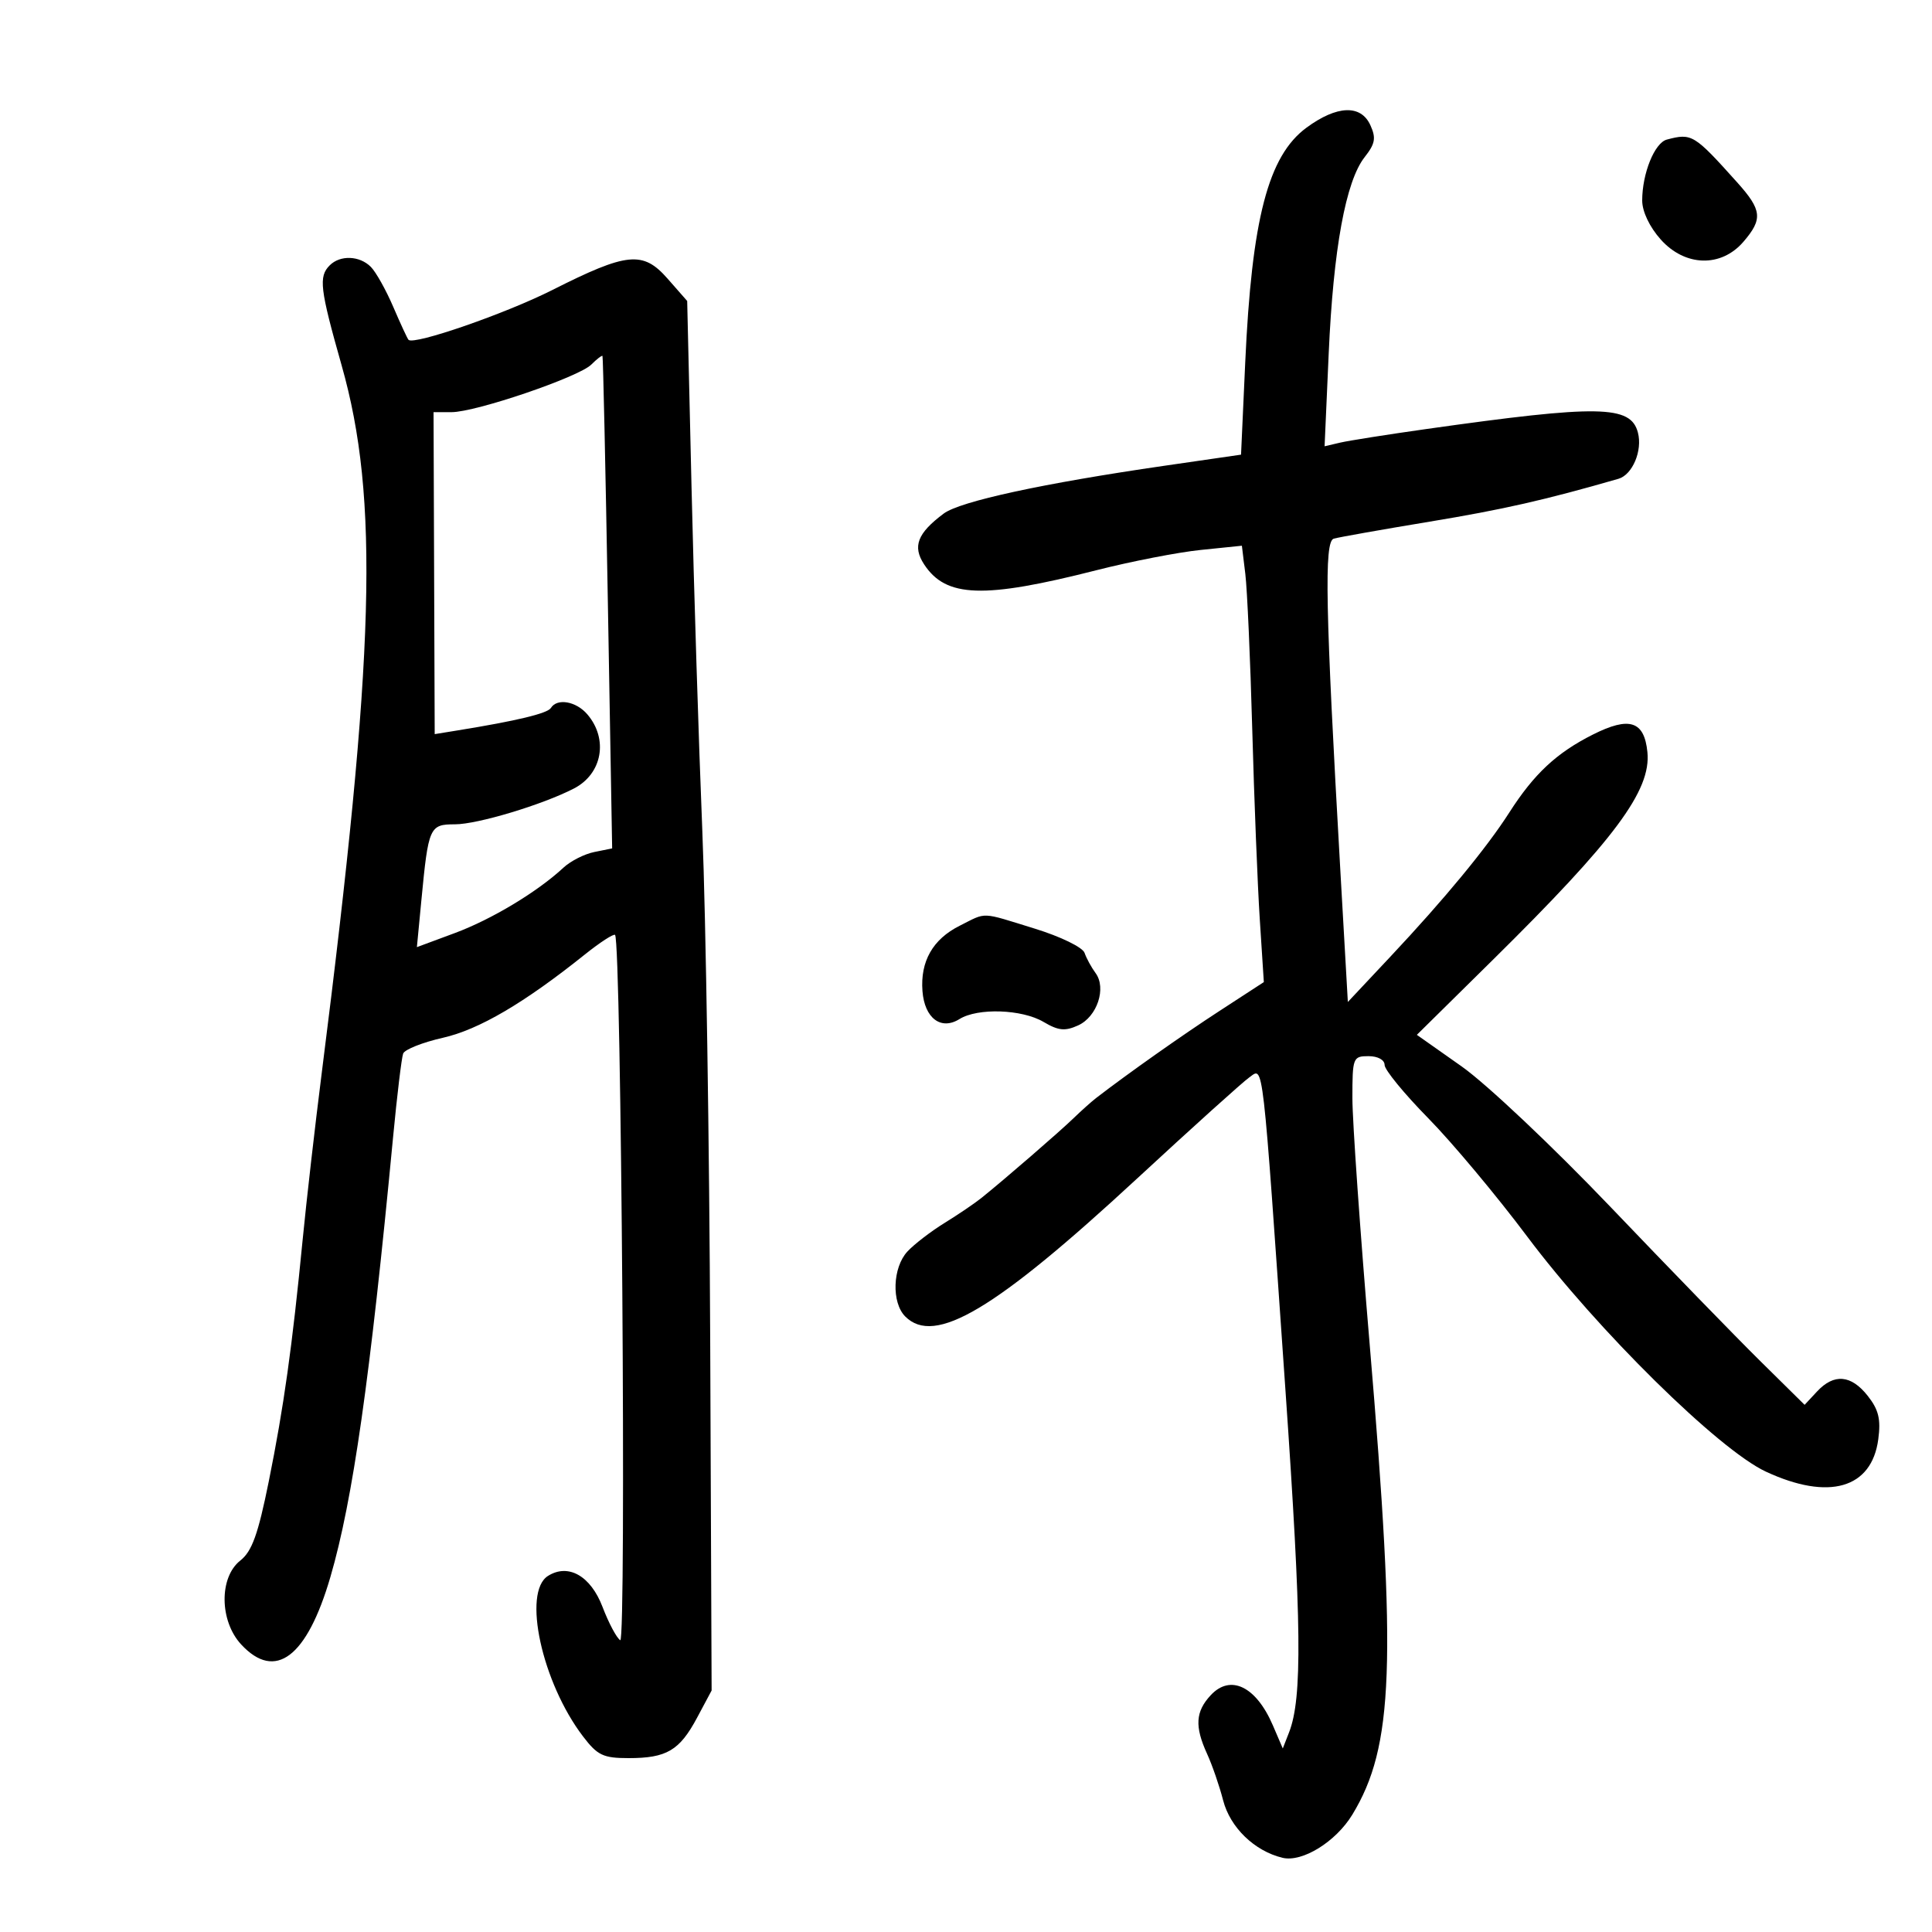 <svg xmlns="http://www.w3.org/2000/svg" width="300" height="300" viewBox="0 0 300 300" version="1.1">
	<path d="M 202.869 19.826 C 196.919 24.208, 194.371 33.987, 193.355 56.341 L 192.708 70.598 180.794 72.325 C 161.965 75.055, 149.082 77.846, 146.538 79.747 C 142.455 82.798, 141.665 84.840, 143.492 87.628 C 146.891 92.815, 152.697 93.012, 170.281 88.538 C 175.660 87.169, 182.937 85.755, 186.450 85.395 L 192.839 84.740 193.373 89.120 C 193.666 91.529, 194.150 102.382, 194.448 113.239 C 194.745 124.095, 195.272 137.370, 195.618 142.739 L 196.248 152.500 189.374 156.971 C 183.541 160.765, 175.167 166.674, 170.204 170.500 C 169.490 171.050, 167.915 172.459, 166.703 173.631 C 164.500 175.763, 155.959 183.156, 152.393 186.019 C 151.352 186.855, 148.773 188.603, 146.663 189.905 C 144.552 191.206, 141.965 193.195, 140.913 194.324 C 138.593 196.814, 138.409 202.266, 140.571 204.429 C 145.136 208.993, 154.475 203.436, 176.544 183.023 C 185.142 175.071, 193 167.988, 194.008 167.282 C 196.230 165.726, 195.959 163.372, 199.613 216 C 202.124 252.152, 202.244 263.672, 200.165 269 L 199.190 271.500 197.653 267.920 C 195.053 261.867, 191.075 259.930, 188.007 263.223 C 185.629 265.776, 185.486 268.074, 187.441 272.349 C 188.234 274.082, 189.352 277.323, 189.926 279.551 C 191.014 283.771, 194.792 287.428, 199.150 288.478 C 202.212 289.215, 207.425 285.993, 209.989 281.778 C 216.405 271.227, 216.880 258.365, 212.684 208.773 C 211.208 191.323, 210 174.111, 210 170.523 C 210 164.232, 210.089 164, 212.500 164 C 213.949 164, 215 164.575, 215 165.368 C 215 166.121, 218.043 169.833, 221.762 173.618 C 225.482 177.403, 232.401 185.675, 237.138 192 C 248.024 206.535, 266.863 225.097, 274.192 228.509 C 283.969 233.061, 290.637 231.145, 291.658 223.490 C 292.074 220.373, 291.716 218.898, 290.023 216.750 C 287.439 213.473, 284.783 213.243, 282.149 216.071 L 280.219 218.142 273.309 211.321 C 269.508 207.569, 259.092 196.850, 250.162 187.500 C 241.140 178.054, 230.834 168.321, 226.967 165.595 L 220.008 160.690 231.760 149.095 C 250.745 130.363, 256.406 122.758, 255.809 116.787 C 255.325 111.947, 253.017 111.205, 247.341 114.063 C 241.698 116.904, 238.213 120.155, 234.361 126.172 C 230.833 131.684, 224.310 139.591, 215.905 148.543 L 209.293 155.586 208.149 135.543 C 205.797 94.327, 205.591 84.083, 207.107 83.642 C 207.873 83.420, 214.575 82.231, 222 81.002 C 233.460 79.104, 239.826 77.659, 251.307 74.350 C 253.491 73.720, 255.069 69.978, 254.334 67.170 C 253.220 62.911, 248.319 62.828, 221.500 66.616 C 215.450 67.471, 209.416 68.423, 208.091 68.733 L 205.682 69.297 206.320 54.898 C 207.040 38.653, 208.965 28.131, 211.903 24.397 C 213.544 22.310, 213.700 21.435, 212.787 19.432 C 211.315 16.201, 207.590 16.349, 202.869 19.826 M 258.827 21.674 C 256.923 22.178, 255 26.931, 255 31.133 C 255 32.843, 256.141 35.245, 257.875 37.186 C 261.655 41.416, 267.253 41.569, 270.722 37.537 C 273.751 34.015, 273.604 32.620, 269.750 28.323 C 263.051 20.854, 262.711 20.647, 258.827 21.674 M 51.200 41.200 C 49.449 42.951, 49.671 44.817, 53.049 56.739 C 58.905 77.403, 58.230 101.481, 49.973 166.500 C 48.925 174.750, 47.585 186.450, 46.996 192.500 C 45.372 209.162, 44.071 218.451, 41.741 230 C 40.076 238.256, 39.130 240.890, 37.312 242.323 C 34.003 244.931, 34.076 251.711, 37.452 255.354 C 42.750 261.070, 47.664 257.348, 51.307 244.862 C 54.788 232.926, 57.467 214.134, 61.033 176.621 C 61.654 170.088, 62.360 164.225, 62.603 163.593 C 62.845 162.962, 65.621 161.860, 68.772 161.146 C 74.374 159.875, 81.381 155.765, 90.805 148.222 C 93.172 146.327, 95.288 144.955, 95.507 145.173 C 96.474 146.141, 97.275 255.288, 96.310 254.691 C 95.753 254.347, 94.517 252.025, 93.565 249.531 C 91.720 244.701, 88.254 242.726, 85.095 244.705 C 81.084 247.217, 84.149 261.262, 90.536 269.636 C 92.781 272.579, 93.667 273, 97.617 273 C 103.521 273, 105.521 271.818, 108.247 266.717 L 110.500 262.500 110.279 208 C 110.157 178.025, 109.606 142.475, 109.055 129 C 108.504 115.525, 107.750 91.503, 107.380 75.617 L 106.706 46.735 103.662 43.268 C 99.842 38.917, 97.402 39.158, 85.752 45.039 C 78.493 48.704, 64.290 53.623, 63.435 52.768 C 63.265 52.598, 62.201 50.302, 61.071 47.667 C 59.942 45.031, 58.370 42.228, 57.580 41.437 C 55.830 39.687, 52.825 39.575, 51.200 41.200 M 91.821 56.607 C 89.875 58.554, 73.881 64, 70.112 64 L 67.321 64 67.410 88.997 L 67.500 113.995 71 113.427 C 80.259 111.927, 85.016 110.783, 85.542 109.933 C 86.506 108.372, 89.460 108.888, 91.202 110.923 C 94.493 114.766, 93.522 120.162, 89.131 122.432 C 84.247 124.958, 74.144 128, 70.640 128 C 66.698 128, 66.523 128.397, 65.432 139.786 L 64.735 147.071 70.617 144.888 C 76.349 142.761, 83.461 138.479, 87.500 134.723 C 88.600 133.700, 90.750 132.610, 92.277 132.301 L 95.055 131.739 94.390 93.620 C 94.024 72.654, 93.647 55.398, 93.553 55.274 C 93.458 55.149, 92.679 55.750, 91.821 56.607 M 149.014 143.752 C 144.842 145.844, 142.886 149.281, 143.240 153.899 C 143.562 158.106, 146.113 160.035, 148.983 158.243 C 151.816 156.473, 158.694 156.706, 162.043 158.685 C 164.354 160.050, 165.374 160.151, 167.420 159.219 C 170.364 157.877, 171.841 153.431, 170.118 151.095 C 169.471 150.218, 168.702 148.807, 168.409 147.960 C 168.112 147.100, 164.707 145.442, 160.688 144.200 C 152.139 141.560, 153.295 141.604, 149.014 143.752" stroke="none" fill="black" fill-rule="evenodd"/>
</svg>
